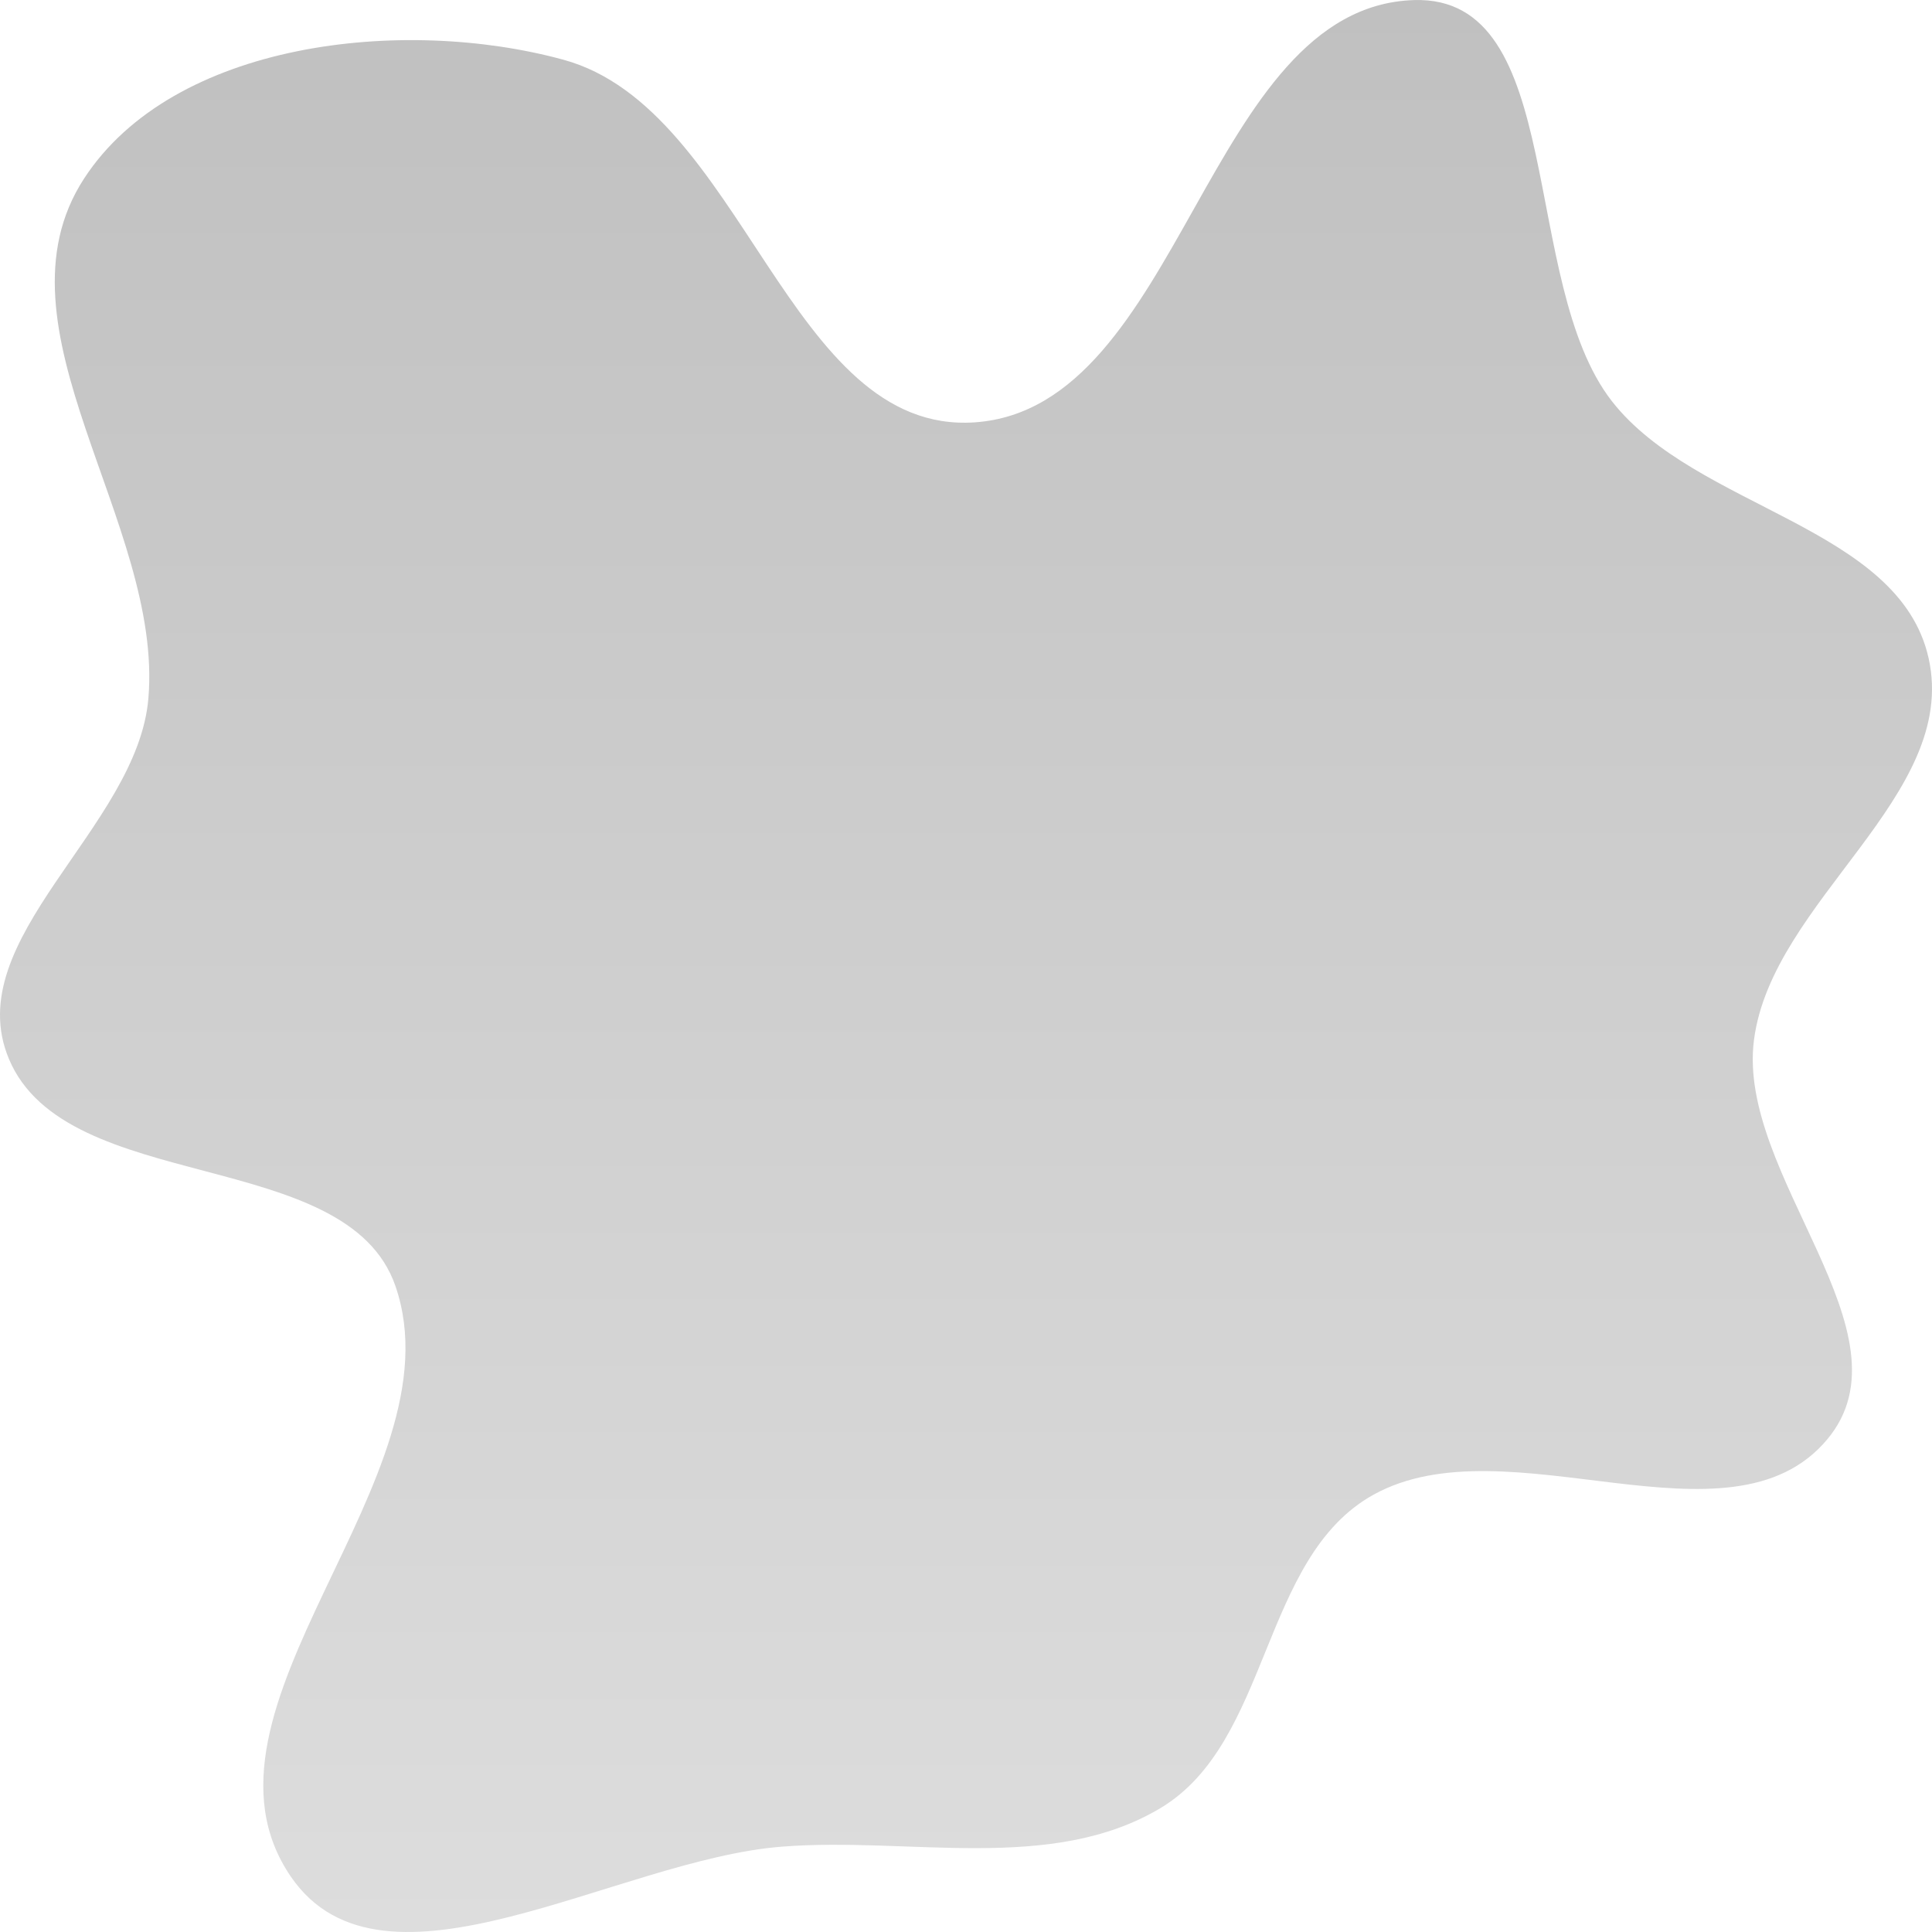 <svg width="50" height="50" viewBox="0 0 50 50" fill="none" xmlns="http://www.w3.org/2000/svg">
<path fill-rule="evenodd" clip-rule="evenodd" d="M25.232 10.93C30.598 10.553 31.212 0.179 36.589 0.002C40.574 -0.129 39.303 7.298 41.719 10.387C43.898 13.172 49.152 13.615 49.913 17.037C50.704 20.598 45.862 23.297 45.393 26.912C44.937 30.424 49.584 34.508 47.288 37.252C44.77 40.263 39.017 36.764 35.549 38.681C32.618 40.302 32.899 45.09 30.022 46.8C27.189 48.485 23.534 47.53 20.226 47.792C15.954 48.129 9.922 52.044 7.534 48.577C4.543 44.234 11.944 38.241 10.234 33.283C8.98 29.649 1.724 30.956 0.232 27.408C-1.075 24.298 3.554 21.426 3.84 18.077C4.228 13.526 -0.333 8.483 2.174 4.624C4.482 1.073 10.427 0.41 14.582 1.546C19.241 2.82 20.405 11.268 25.232 10.93Z" fill="url(#paint0_linear_4_73)"/>
<defs>
<linearGradient id="paint0_linear_4_73" x1="25" y1="0" x2="25" y2="50" gradientUnits="userSpaceOnUse">
<stop stop-color="#C0C0C0"/>
<stop offset="1" stop-color="#DDDDDD"/>
</linearGradient>
</defs>
</svg>
